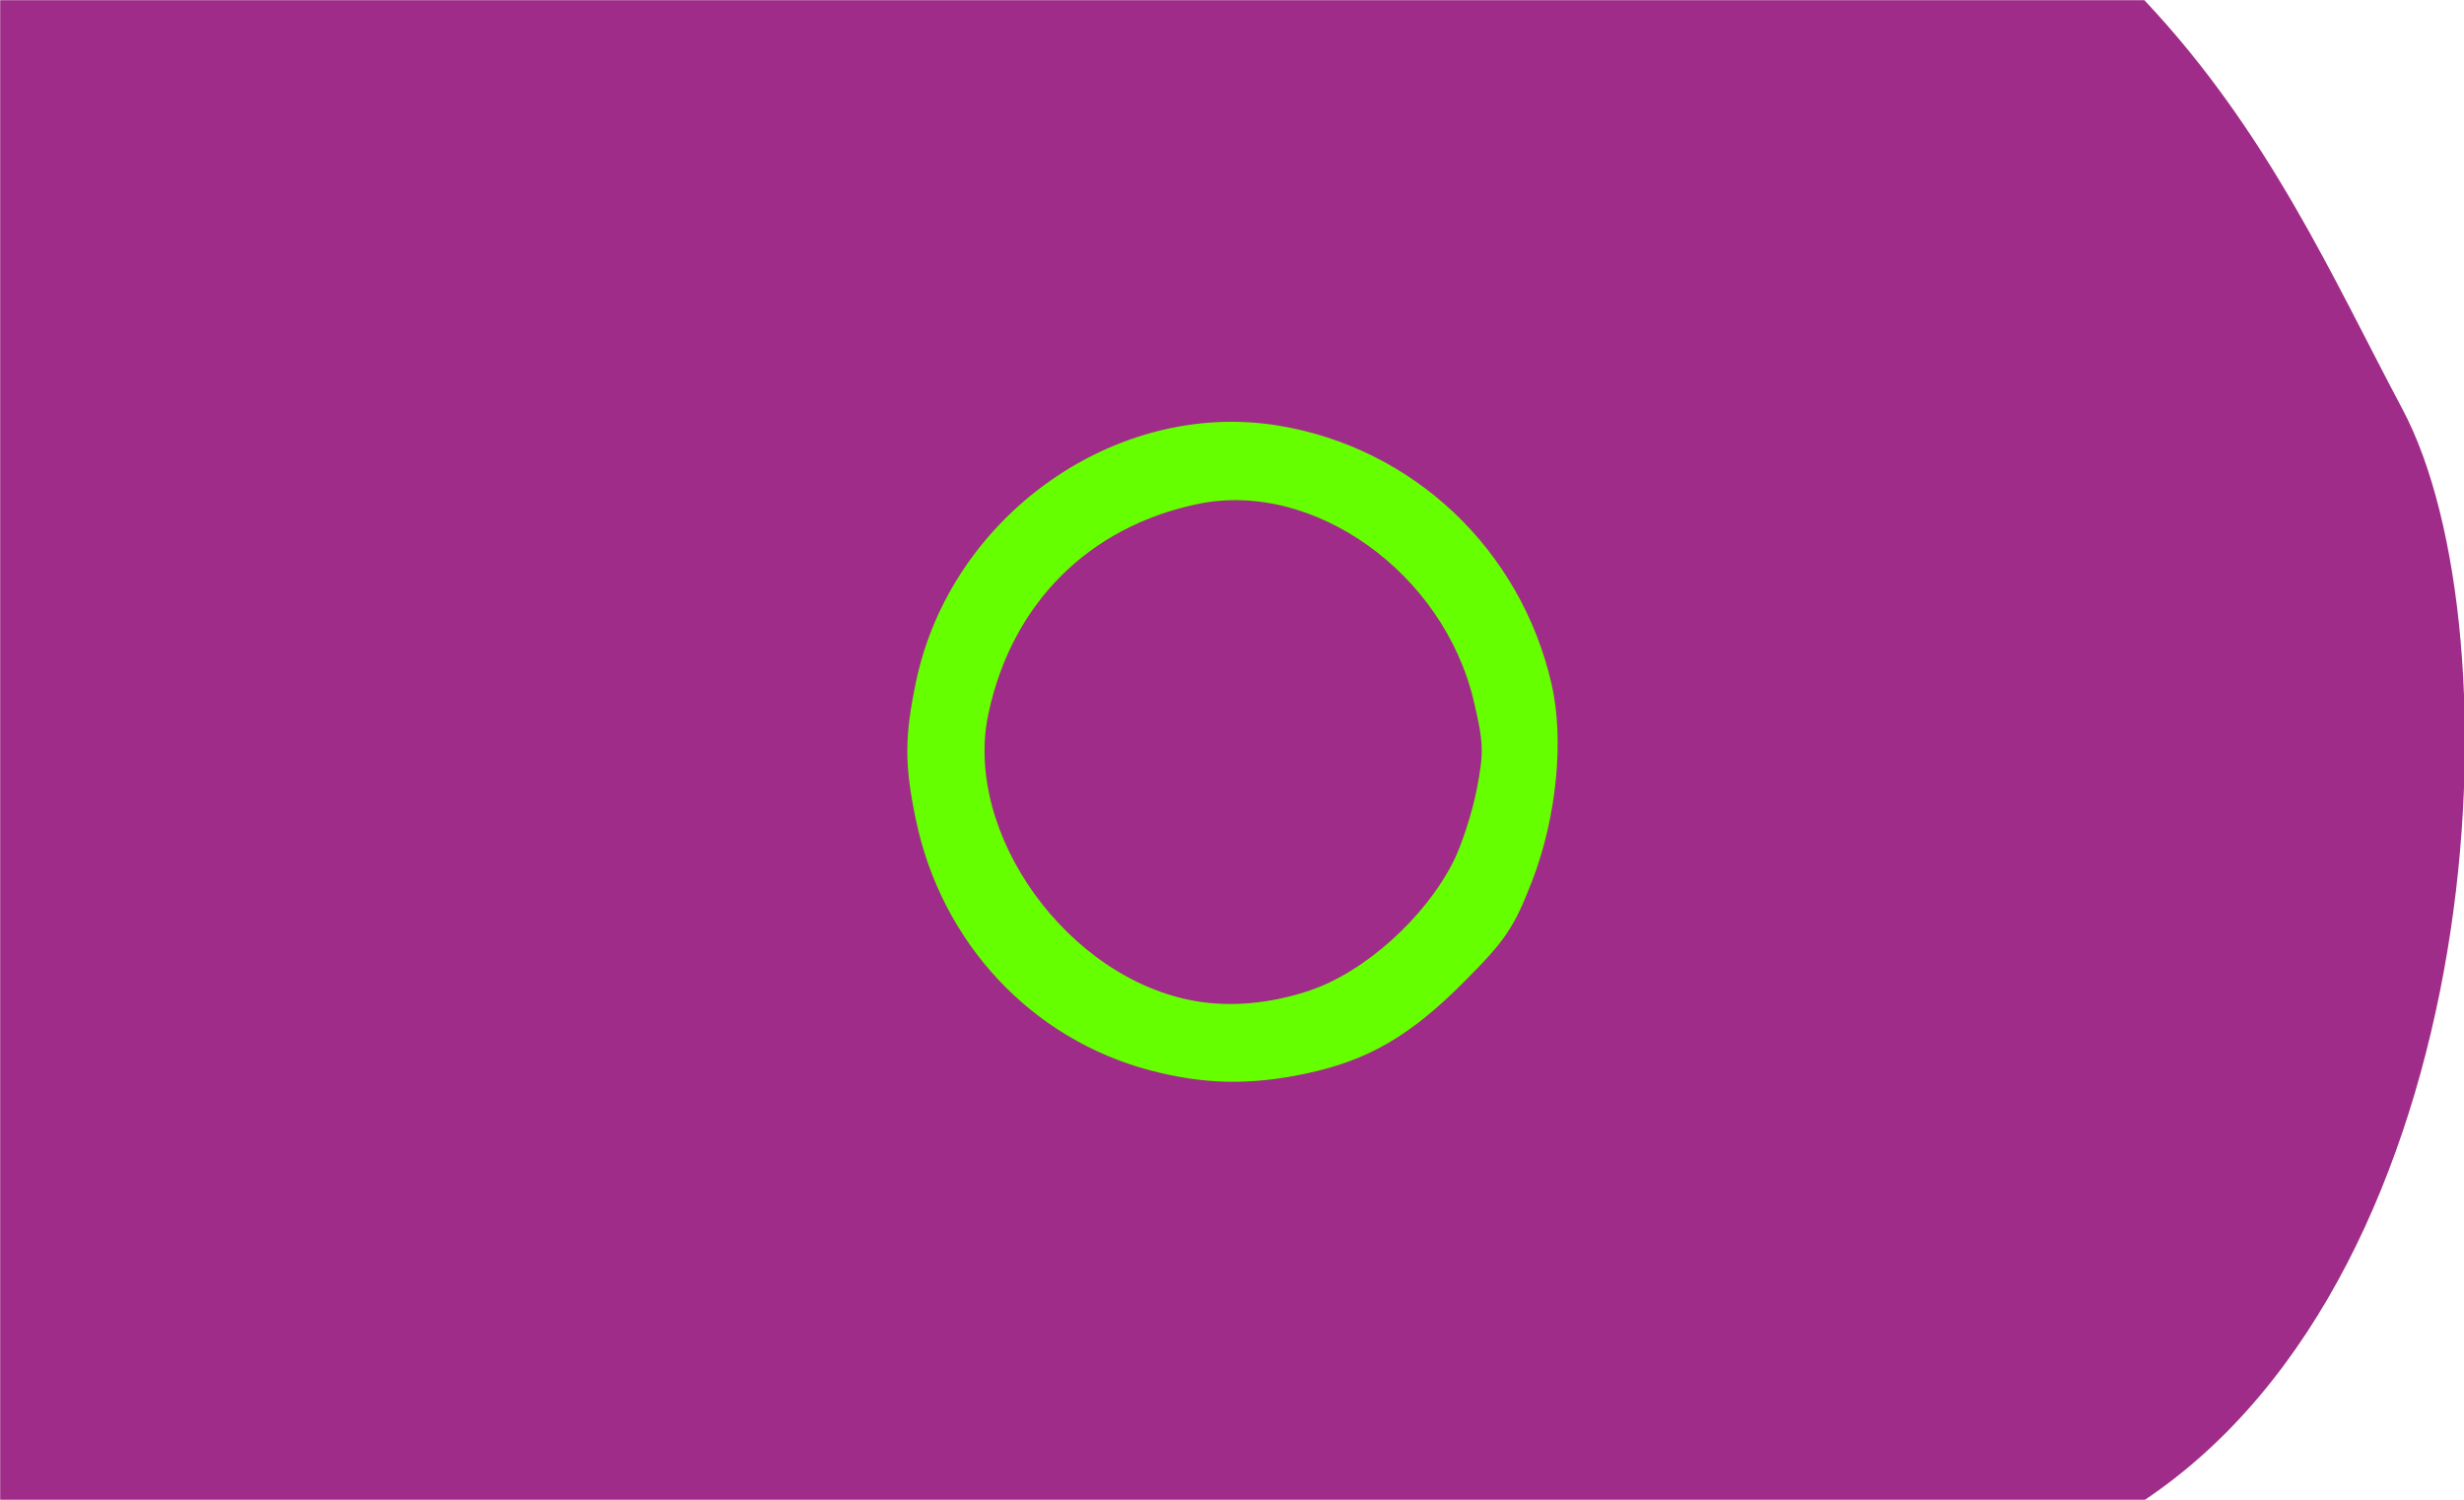 <?xml version="1.0" encoding="UTF-8" standalone="no"?>
<!-- Created with Inkscape (http://www.inkscape.org/) -->

<svg
   xmlns:dc="http://purl.org/dc/elements/1.1/"
   xmlns:cc="http://creativecommons.org/ns#"
   xmlns:rdf="http://www.w3.org/1999/02/22-rdf-syntax-ns#"
   xmlns:svg="http://www.w3.org/2000/svg"
   xmlns="http://www.w3.org/2000/svg"
   xmlns:sodipodi="http://sodipodi.sourceforge.net/DTD/sodipodi-0.dtd"
   xmlns:inkscape="http://www.inkscape.org/namespaces/inkscape"
   width="115mm"
   height="70mm"
   viewBox="0 0 115 70"
   version="1.1"
   id="svg1079"
   inkscape:version="0.92.4 (5da689c313, 2019-01-14)"
   sodipodi:docname="33.4.svg">
  <defs
     id="defs1073">
    <clipPath
       clipPathUnits="userSpaceOnUse"
       id="clipPath1058">
      <ellipse
         style="fill:#ffcc00;fill-opacity:1;stroke:#ffcc00;stroke-width:5.257;stroke-linecap:butt;stroke-linejoin:miter;stroke-miterlimit:4;stroke-dasharray:none;stroke-opacity:1"
         id="ellipse1060"
         cx="59.323"
         cy="0.892"
         rx="27.608"
         ry="26.314" />
    </clipPath>
  </defs>
  <sodipodi:namedview
     id="base"
     pagecolor="#ffffff"
     bordercolor="#666666"
     borderopacity="1.0"
     inkscape:pageopacity="0.0"
     inkscape:pageshadow="2"
     inkscape:zoom="0.9899495"
     inkscape:cx="93.681116"
     inkscape:cy="-2.7226298"
     inkscape:document-units="mm"
     inkscape:current-layer="g2384"
     showgrid="false"
     fit-margin-top="0"
     fit-margin-left="0"
     fit-margin-right="0"
     fit-margin-bottom="0"
     inkscape:window-width="1920"
     inkscape:window-height="1001"
     inkscape:window-x="-9"
     inkscape:window-y="-9"
     inkscape:window-maximized="1"
     inkscape:snap-global="true"
     showguides="false"
     inkscape:snap-bbox="true"
     inkscape:snap-bbox-midpoints="true" />
  <g
     inkscape:label="Ebene 1"
     inkscape:groupmode="layer"
     id="layer1"
     transform="translate(-73.743,-156.467)">
    <g
       id="g1782">
      <g
         transform="matrix(1.004,0,0,1.004,43.458,92.506)"
         style="fill:#040f4f;fill-opacity:1;stroke:none;stroke-width:0.1;stroke-linecap:round;stroke-linejoin:round;stroke-miterlimit:4;stroke-dasharray:none"
         id="g2384">
        <path
           sodipodi:nodetypes="ccsccc"
           inkscape:connector-curvature="0"
           id="path2379"
           d="m 30.173,63.716 h 99.676 c 5.78,6.133 8.765,12.932 11.998,19.014 5.5,10.35 4.052,39.987 -11.998,50.717 H 30.173 Z"
           style="fill:#a02c89;fill-opacity:1;stroke:none;stroke-width:0.1;stroke-linecap:butt;stroke-linejoin:miter;stroke-miterlimit:4;stroke-dasharray:none;stroke-opacity:1" />
        <g
           transform="matrix(1.981,0,0,1.981,53.813,-354.847)"
           id="g3346">
          <g
             style="fill:#66ff00;fill-opacity:1;stroke:#66ff00;stroke-opacity:1"
             id="g3248">
            <path
               style="fill:#66ff00;fill-opacity:1;stroke:#66ff00;stroke-width:0.147;stroke-opacity:1"
               d="m 15.07,236.331 c -2.758,-0.73 -4.844,-2.96 -5.442,-5.818 -0.268,-1.28 -0.268,-1.93 0.001,-3.214 0.807,-3.858 4.648,-6.575 8.419,-5.955 3.134,0.515 5.629,2.874 6.351,6.005 0.297,1.288 0.119,3.1 -0.448,4.57 -0.423,1.097 -0.617,1.384 -1.597,2.366 -1.252,1.255 -2.221,1.815 -3.667,2.122 -1.299,0.275 -2.374,0.252 -3.618,-0.077 z m 4.038,-0.545 c 1.067,-0.349 2.027,-0.937 2.754,-1.686 0.814,-0.839 1.482,-1.805 1.604,-2.32 0.049,-0.206 0.139,-0.441 0.199,-0.522 0.06,-0.081 0.194,-0.628 0.298,-1.217 0.301,-1.707 -0.07,-3.374 -1.12,-5.036 -0.867,-1.372 -2.224,-2.398 -3.881,-2.933 -0.852,-0.275 -3.274,-0.283 -3.965,-0.013 -1.678,0.655 -2.425,1.161 -3.356,2.269 -0.832,0.991 -1.302,2.01 -1.568,3.402 -0.975,5.096 4.141,9.657 9.036,8.055 z m -3.598,-0.546 c -1.089,-0.307 -2.048,-0.893 -2.95,-1.803 -1.635,-1.649 -2.26,-3.661 -1.804,-5.807 0.698,-3.286 4.162,-5.735 7.223,-5.108 1.343,0.275 2.395,0.843 3.399,1.833 3.007,2.967 2.534,7.63 -1.021,10.051 -1.352,0.921 -3.328,1.261 -4.847,0.833 z m 3.305,-0.641 c 1.307,-0.435 2.75,-1.731 3.422,-3.071 0.196,-0.391 0.444,-1.157 0.55,-1.702 0.172,-0.879 0.164,-1.118 -0.069,-2.106 -0.718,-3.047 -3.803,-5.252 -6.554,-4.683 -2.593,0.536 -4.419,2.36 -4.979,4.976 -0.612,2.856 1.888,6.321 4.934,6.839 0.838,0.142 1.776,0.055 2.695,-0.251 z"
               id="path1857-8"
               inkscape:connector-curvature="0"
               sodipodi:nodetypes="ccccccsccccccccccccsccccscccccccccsccc" />
            <path
               style="fill:#66ff00;fill-opacity:1;stroke:#66ff00;stroke-width:0.53;stroke-linecap:round;stroke-linejoin:bevel;stroke-miterlimit:4;stroke-dasharray:none;stroke-opacity:1;paint-order:stroke markers fill"
               d="m 16.282,236.023 c -1.075,-0.14 -2.353,-0.647 -3.245,-1.287 -0.941,-0.675 -2.005,-1.964 -2.447,-2.965 -0.464,-1.05 -0.68,-2.375 -0.559,-3.439 0.215,-1.893 0.945,-3.362 2.319,-4.664 0.798,-0.757 2.149,-1.493 3.057,-1.666 0.576,-0.11 2.668,-0.084 3.249,0.04 1.42,0.304 3.088,1.45 3.97,2.731 0.956,1.387 1.38,2.661 1.375,4.135 -0.004,1.398 -0.427,2.878 -1.113,3.893 -0.559,0.828 -1.726,1.942 -2.47,2.358 -0.783,0.438 -1.796,0.77 -2.649,0.868 -0.725,0.083 -0.824,0.083 -1.486,-0.004 z m 1.848,-0.695 c 1.072,-0.21 1.864,-0.571 2.698,-1.232 2.729,-2.162 3.358,-5.828 1.483,-8.638 -0.406,-0.608 -1.148,-1.391 -1.746,-1.843 -0.741,-0.559 -1.911,-1.028 -2.935,-1.176 -2.51,-0.363 -5.486,1.492 -6.556,4.087 -0.341,0.827 -0.467,1.501 -0.464,2.492 0.003,1.276 0.305,2.251 1.046,3.375 0.6,0.911 1.775,1.961 2.717,2.429 0.446,0.221 1.247,0.503 1.595,0.561 0.442,0.074 1.663,0.043 2.163,-0.055 z"
               id="path2193"
               inkscape:connector-curvature="0" />
          </g>
        </g>
      </g>
      <g
         id="g19973"
         transform="translate(11.387,-1.171)" />
    </g>
  </g>
</svg>
